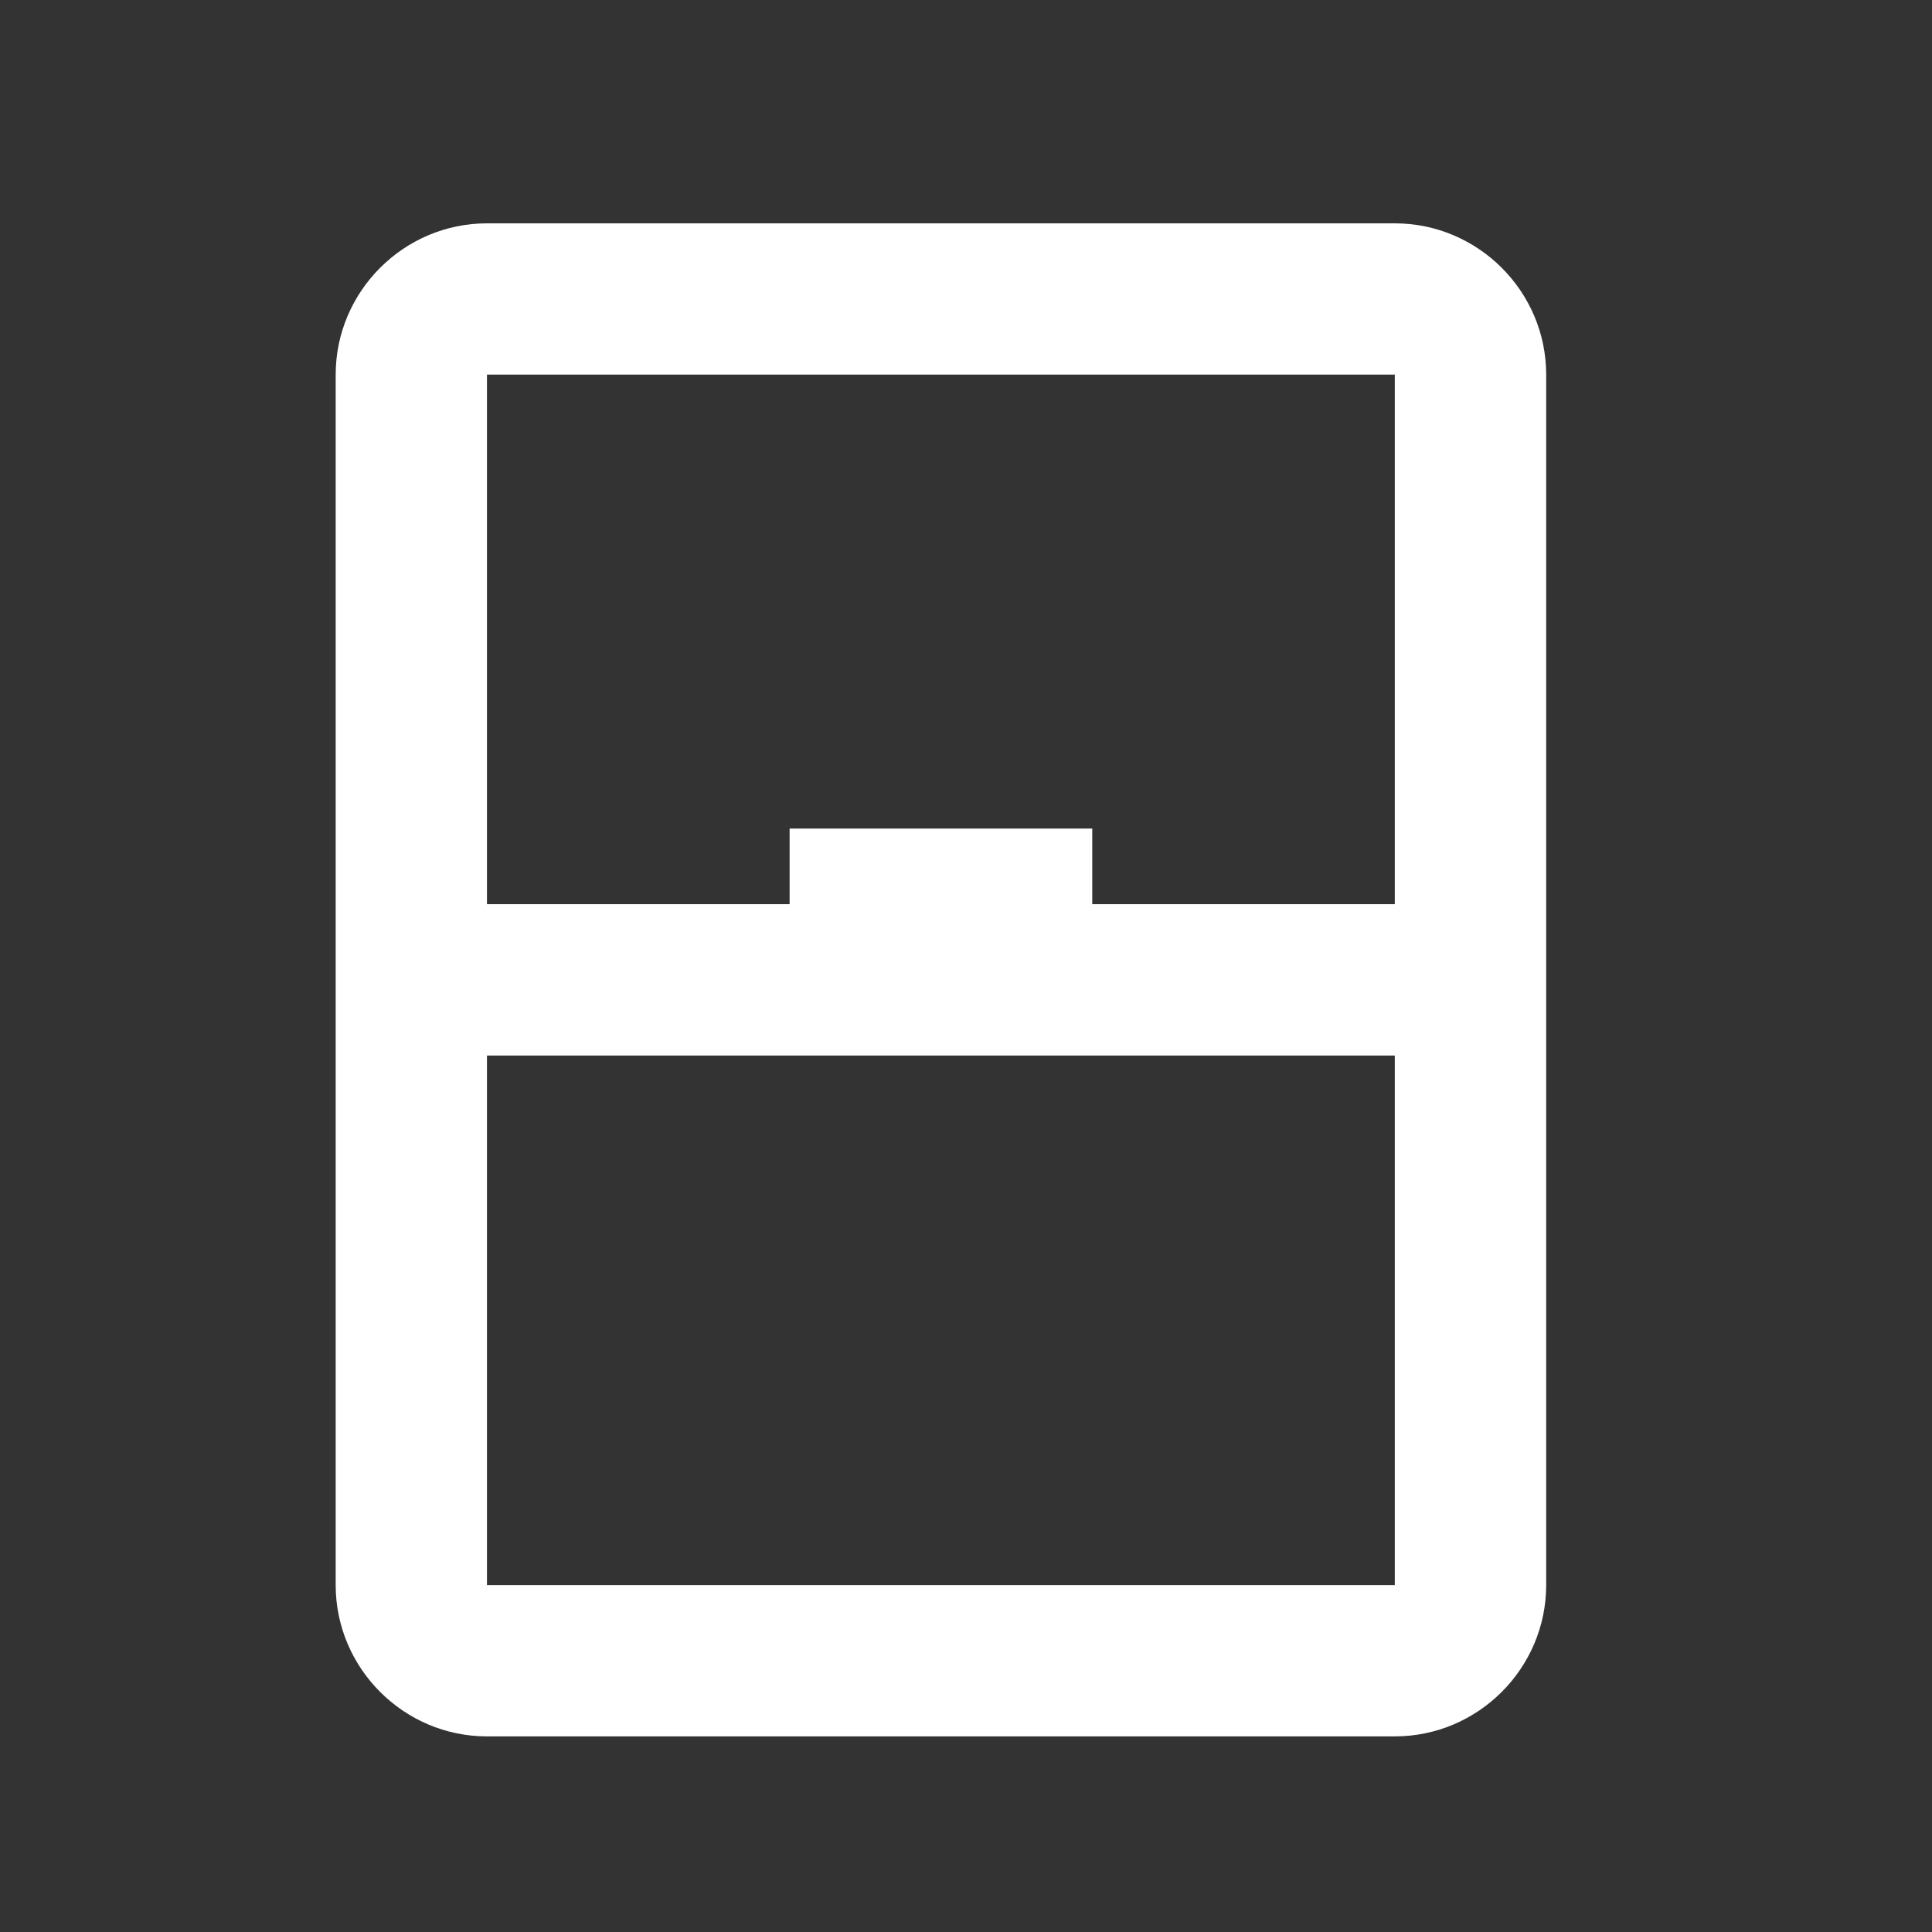 <svg width="20" height="20" viewBox="0 0 20 20" fill="none" xmlns="http://www.w3.org/2000/svg">
<rect x="0" y="0" width="20" height="20" fill="#333333" stroke="none"/>
<path d="M14.439 2.312H5.041C4.18 2.312 3.475 3.017 3.475 3.878V16.409C3.475 17.27 4.18 17.975 5.041 17.975H14.439C15.301 17.975 16.006 17.27 16.006 16.409V3.878C16.006 3.017 15.301 2.312 14.439 2.312ZM14.439 3.878V9.36H11.307V8.577H8.174V9.36H5.041V3.878H14.439ZM5.041 16.409V10.927H14.439V16.409H5.041Z" fill="white"/>
</svg>
